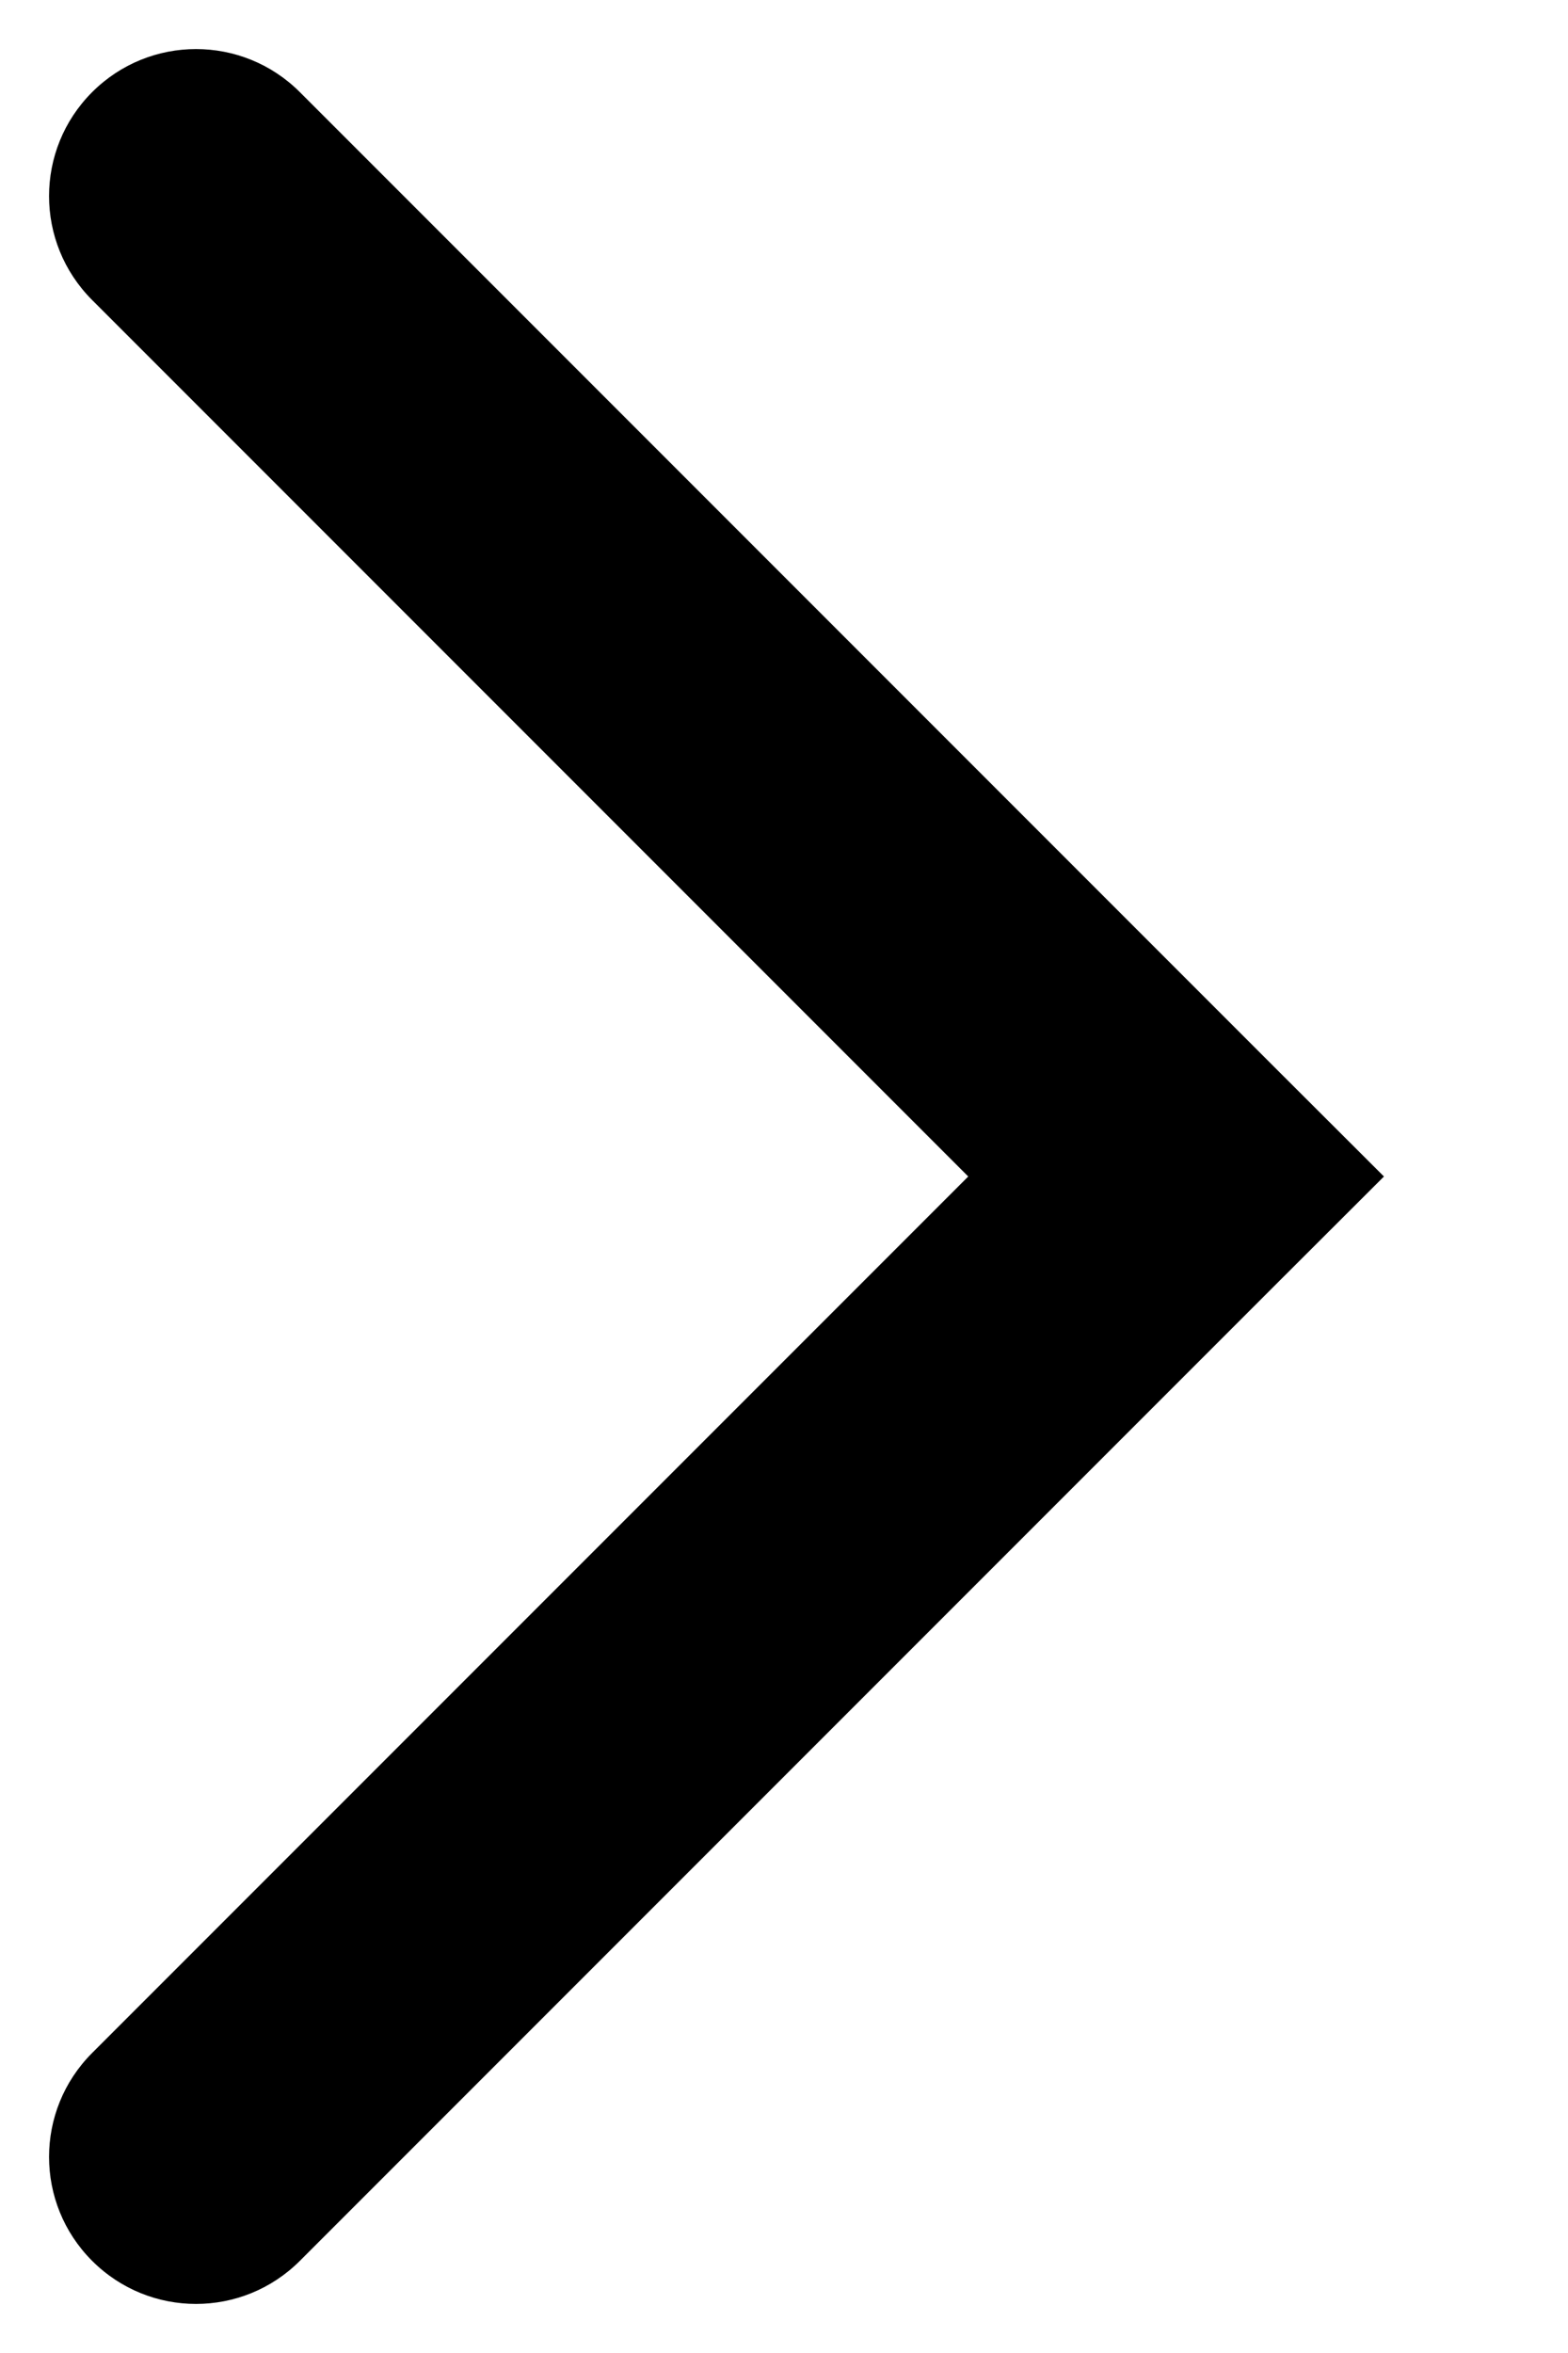 <svg width="8" height="12" viewBox="0 0 8 12" fill="none" xmlns="http://www.w3.org/2000/svg">
<path d="M1.53 0.47C1.237 0.177 0.763 0.177 0.47 0.47C0.177 0.763 0.177 1.237 0.47 1.53L1.53 0.47ZM6 6L6.53 6.53L7.061 6L6.53 5.47L6 6ZM0.47 10.47C0.177 10.763 0.177 11.237 0.47 11.53C0.763 11.823 1.237 11.823 1.53 11.53L0.47 10.47ZM0.47 1.53L5.47 6.53L6.53 5.47L1.53 0.47L0.47 1.53ZM5.47 5.47L0.47 10.47L1.53 11.53L6.53 6.53L5.47 5.47Z" fill="black"/>
</svg>
